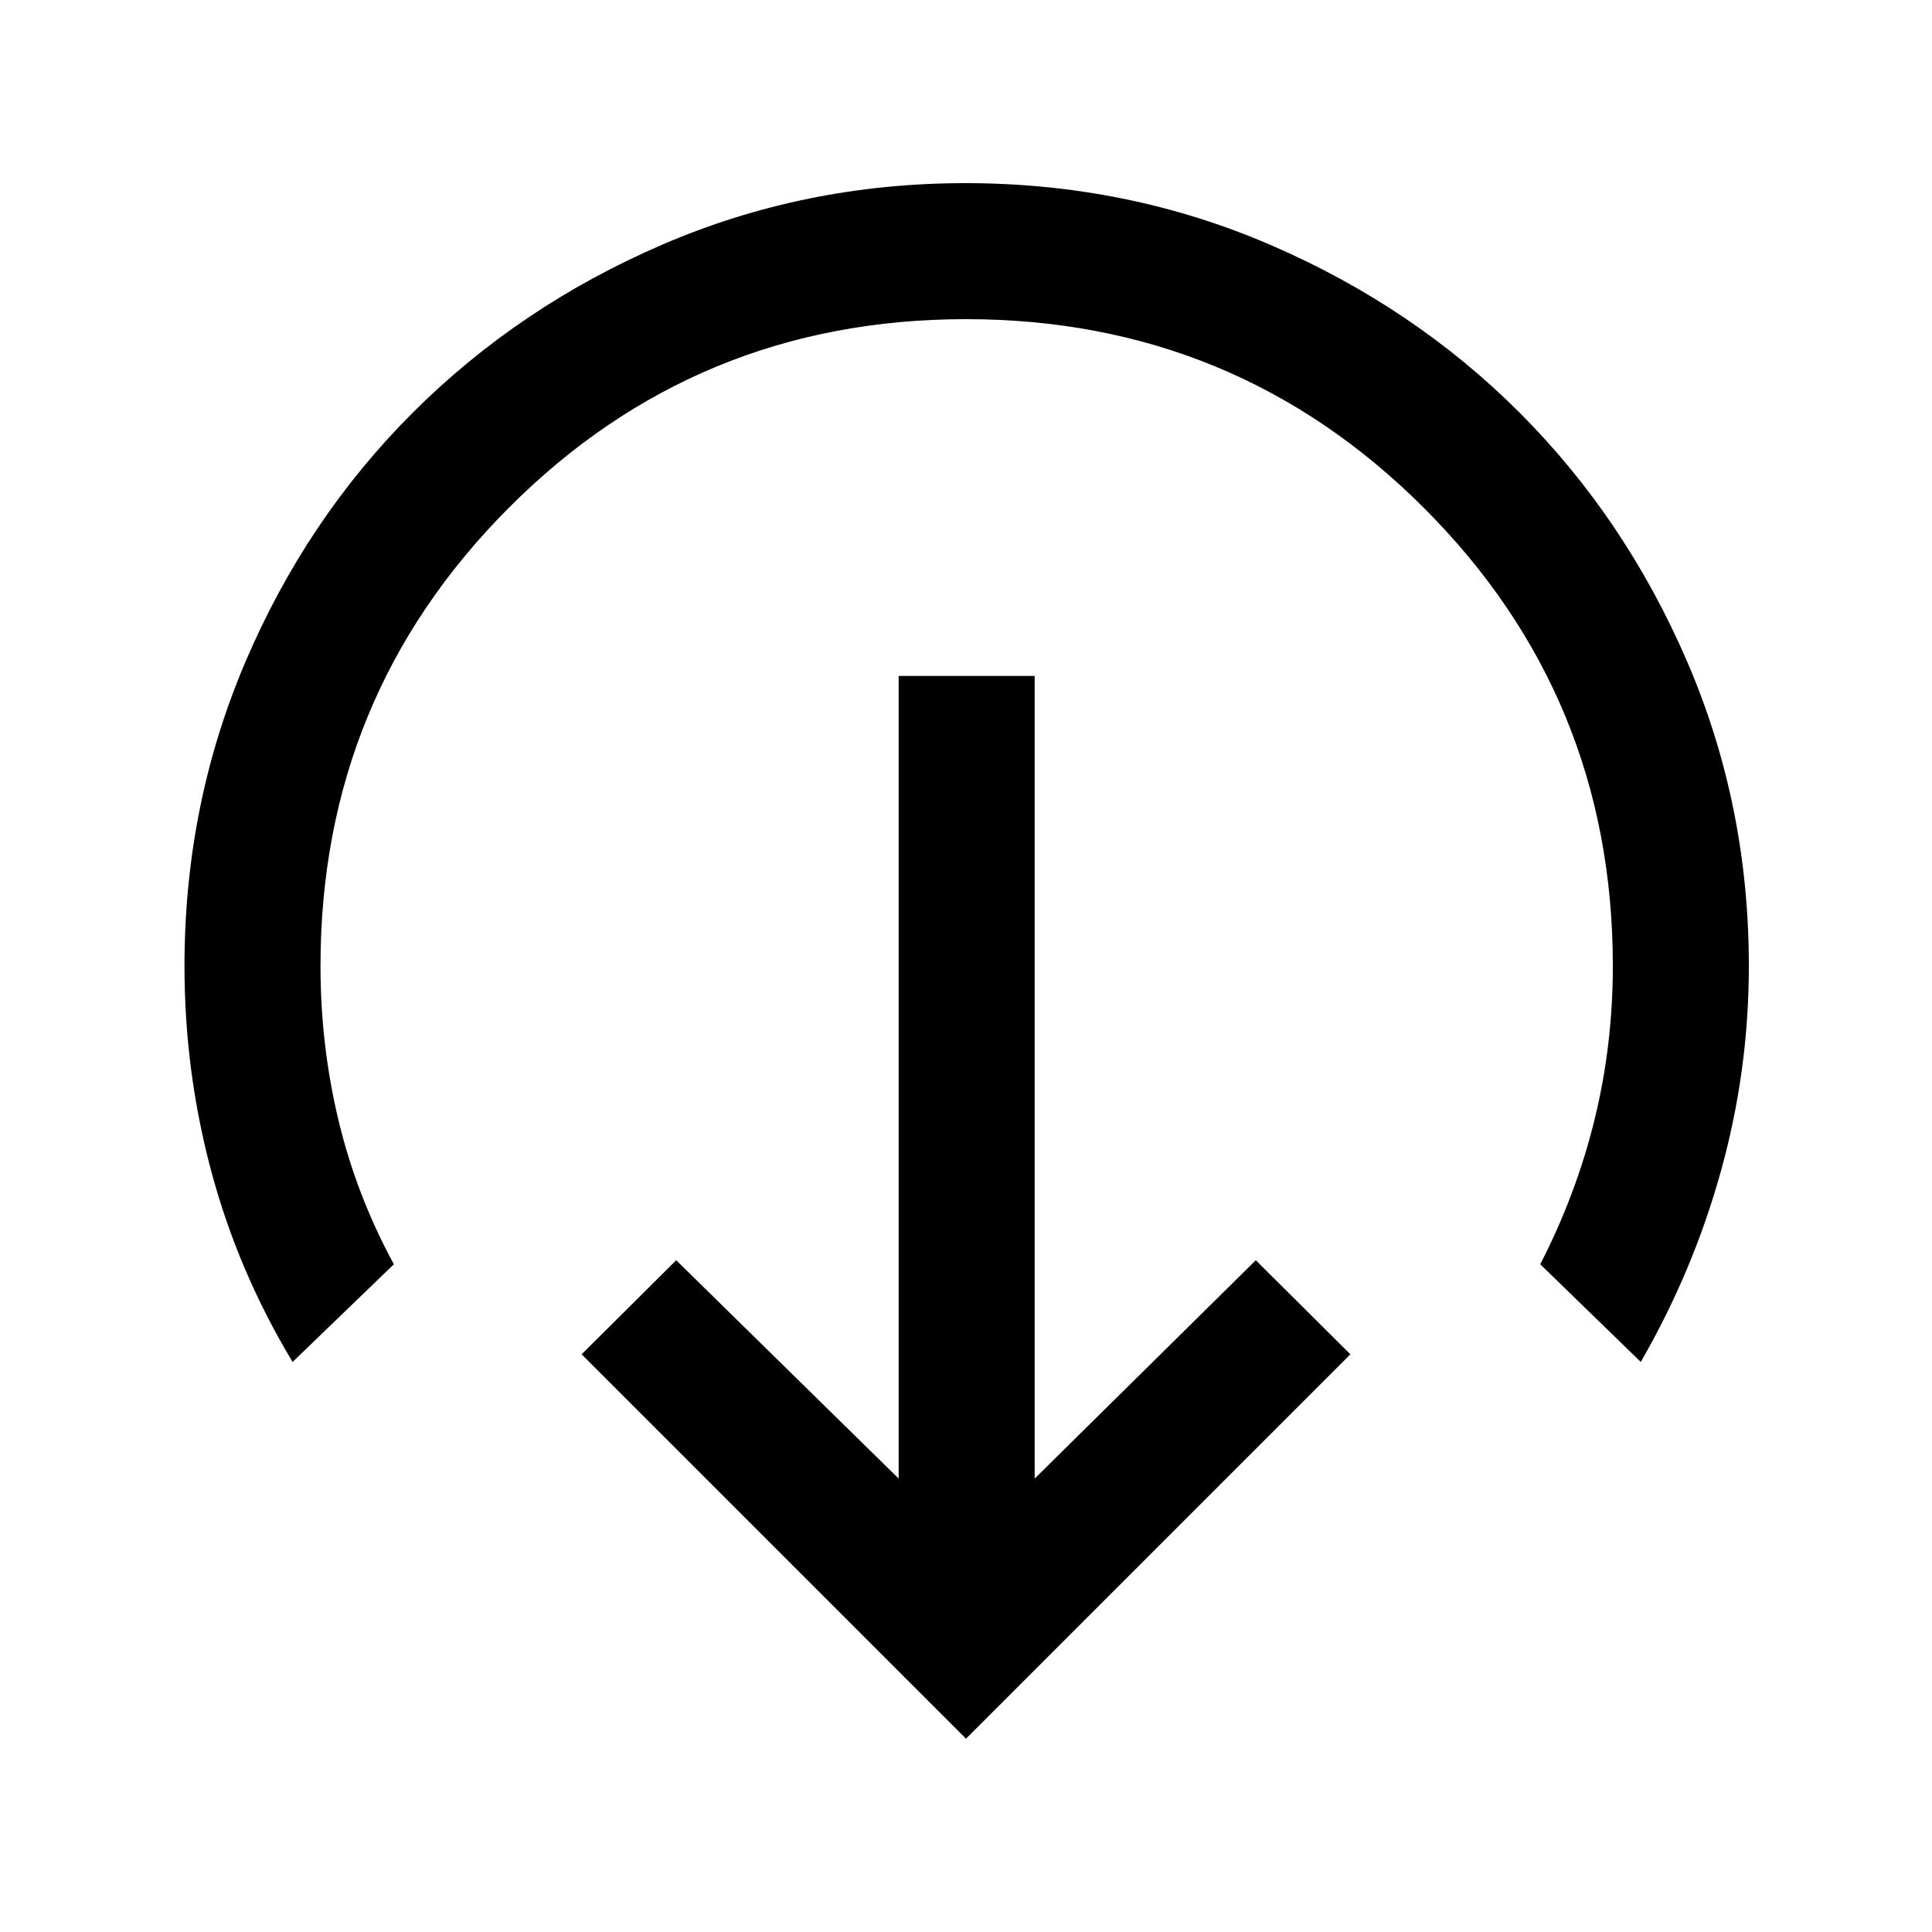 <svg xmlns="http://www.w3.org/2000/svg" height="40" viewBox="0 96 960 960" width="40"><path d="M480 959.946 289.001 768.948 336 722.205l110.539 108.488v-398.82h67.588v398.82L624 722.205l46.999 46.743L480 959.946ZM145.386 772.742q-27.031-44.917-40.374-94.638Q91.668 628.384 91.668 576q0-80.214 30.346-151.269 30.346-71.056 83.177-123.777 52.832-52.722 123.766-83.337 70.935-30.615 150.707-30.615 80.469 0 151.596 30.683 71.127 30.684 123.741 83.284 52.614 52.601 83.306 123.709Q868.998 495.786 868.998 576q0 51.86-13.833 101.75t-39.884 94.992l-49.947-48.537q17.897-34.795 26.987-71.863 9.089-37.068 9.089-76.342 0-133.749-93.84-227.58-93.84-93.83-227.602-93.83-133.763 0-227.237 93.83-93.475 93.831-93.475 227.58 0 39.371 8.949 76.715t27.513 71.49l-50.332 48.537Z"/></svg>